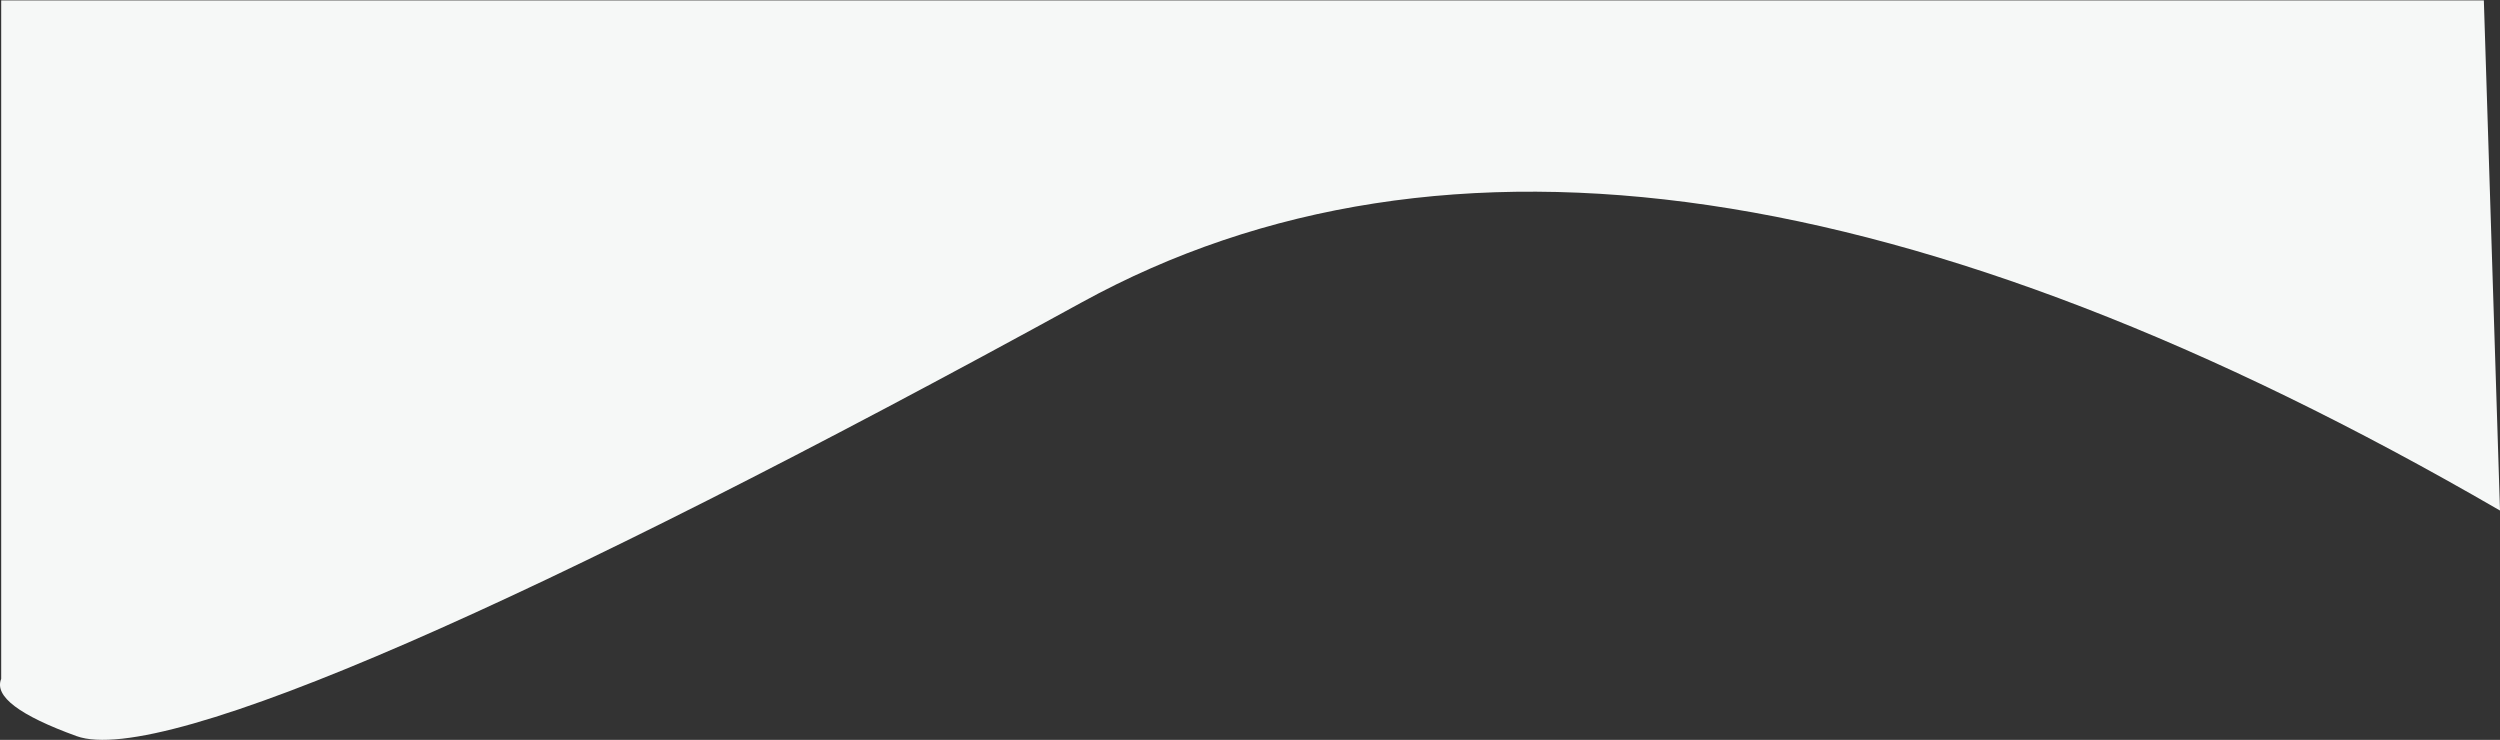 <svg width="1578" preserveAspectRatio="none" height="467" xmlns="http://www.w3.org/2000/svg"><rect width="100%" height="100%" fill="#333333" stroke="none"/><path d="M1578 322.256c-367.873-213.217-666.25-257.03-895.132-131.435C339.546 379.21 102.732 484.36 48.345 464.644 12.086 451.501-3.777 439.453.755 428.5V.24h1567.048L1578 322.255z" fill="#F6F8F7" fill-rule="evenodd"/></svg>